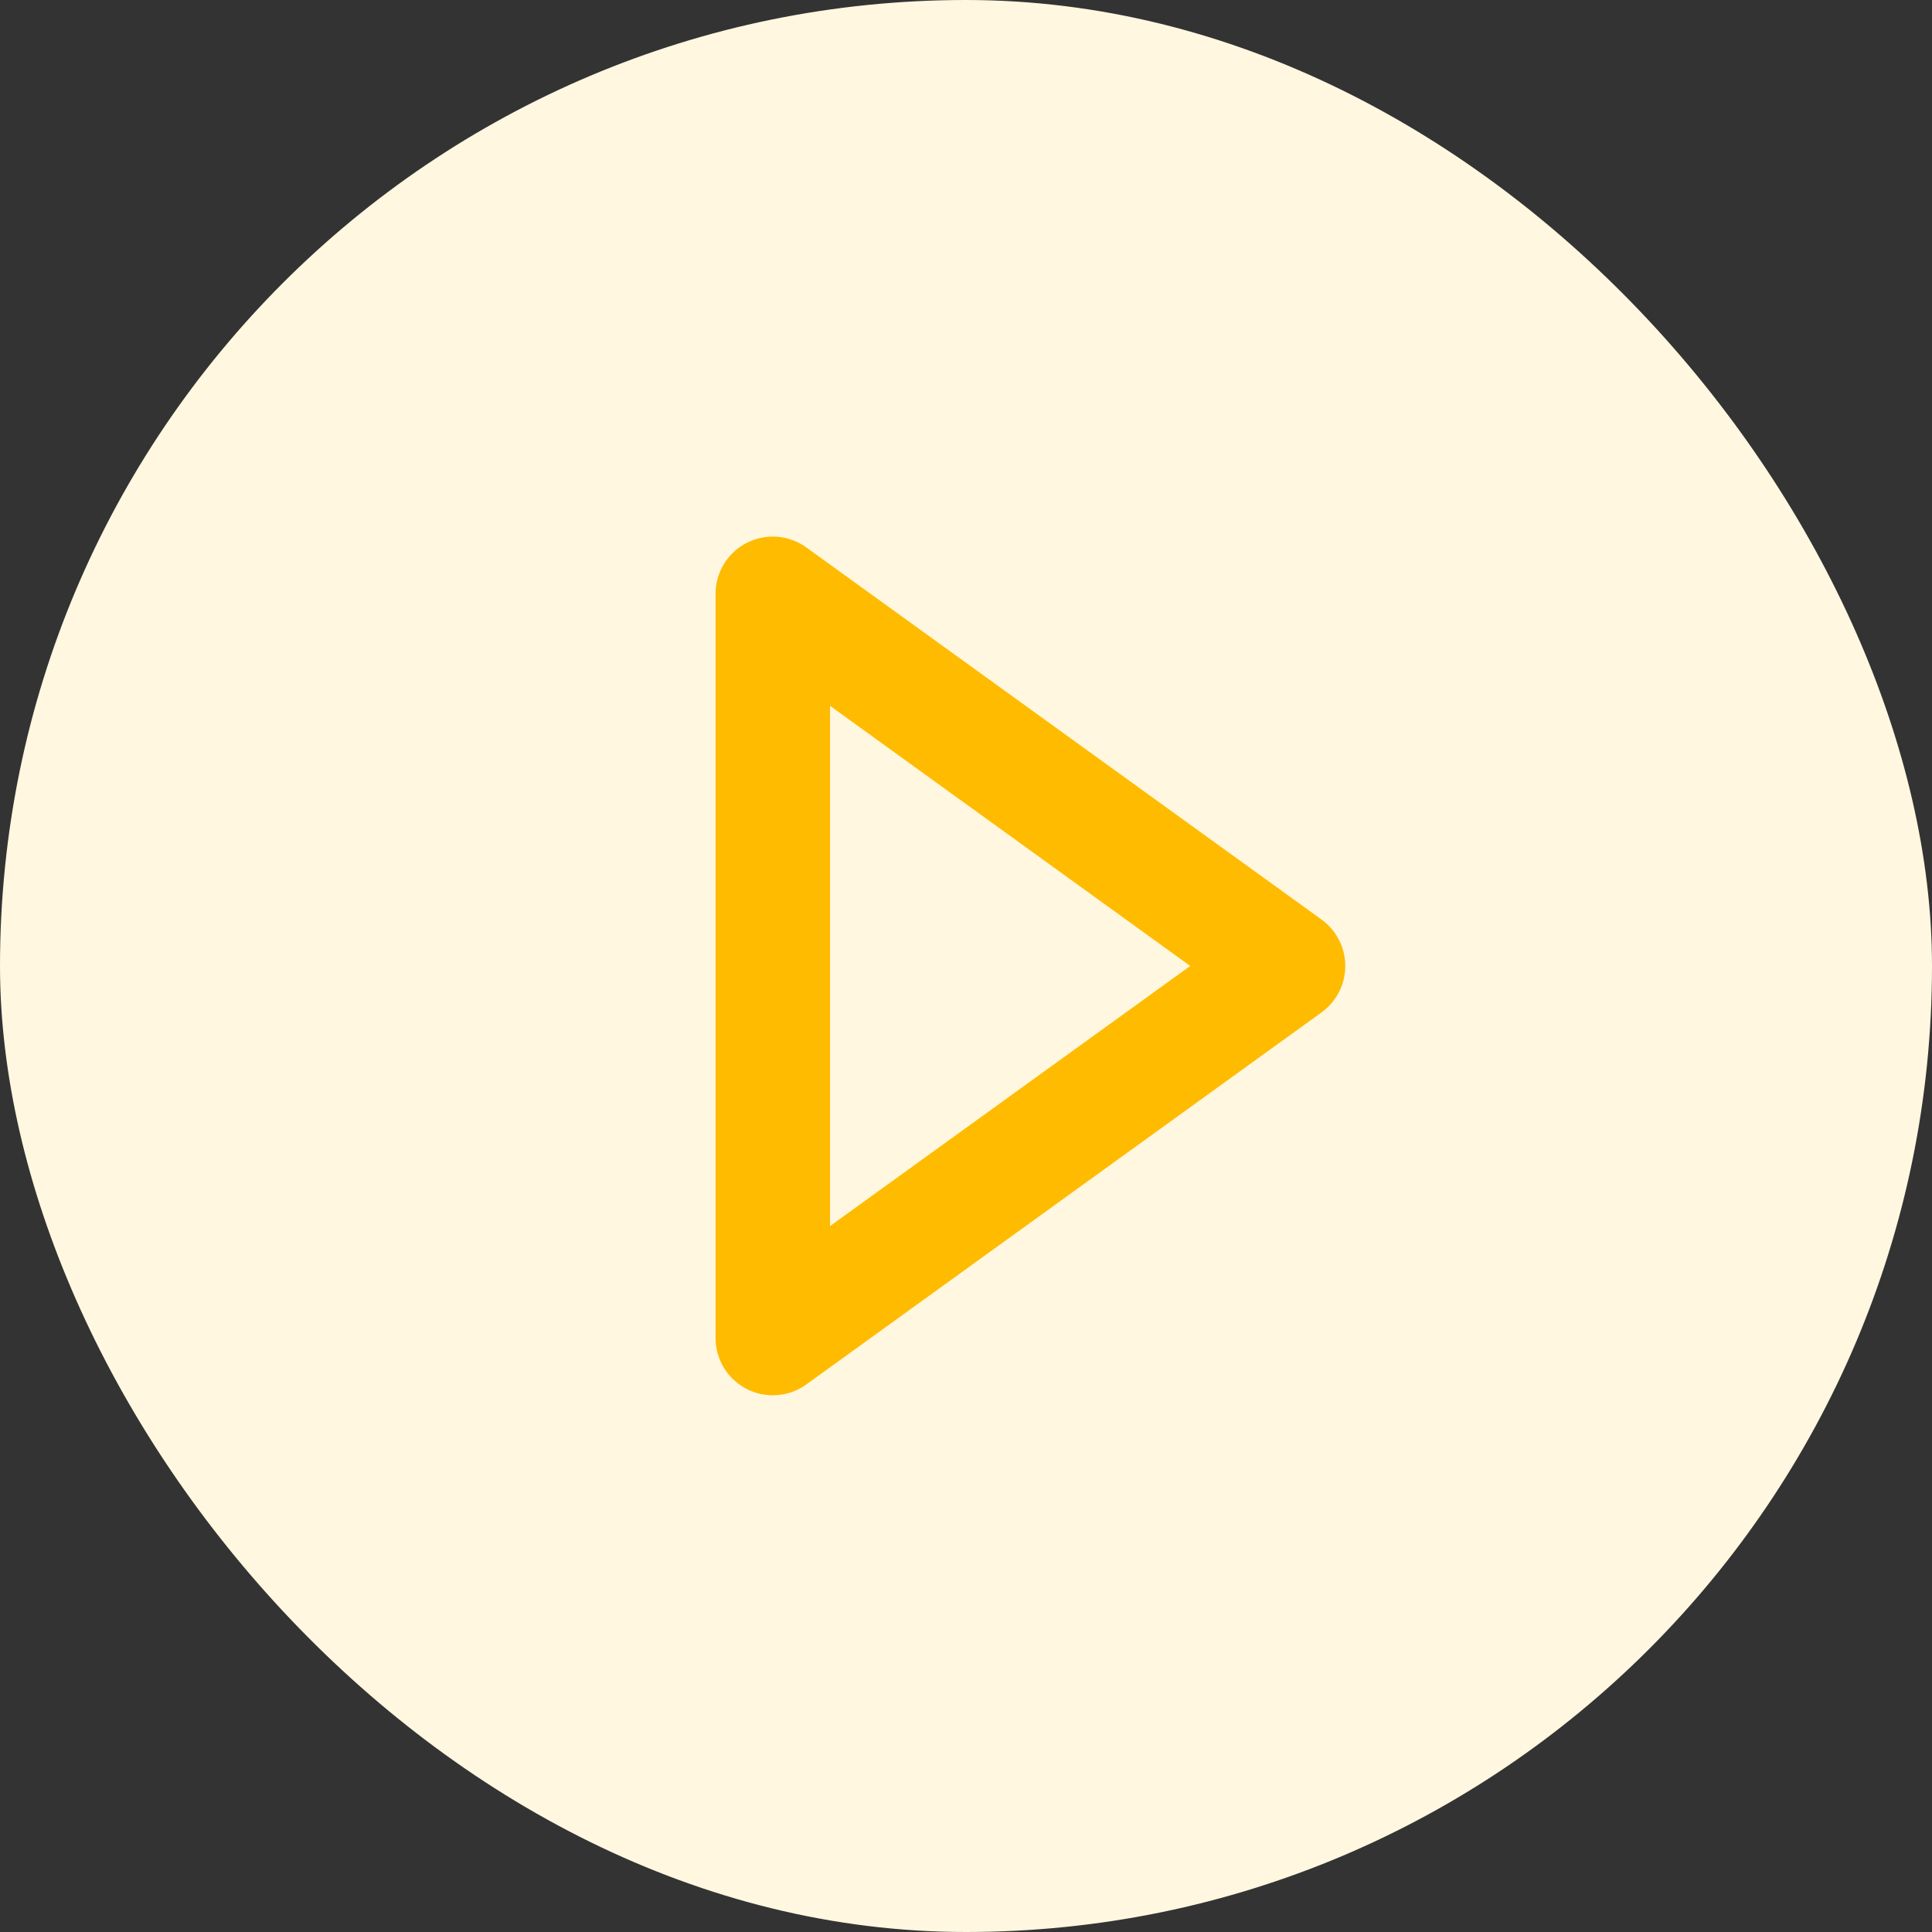 <svg xmlns="http://www.w3.org/2000/svg" width="45" height="45" fill="none" viewBox="0 0 45 45">
    <rect x="0" y="0" width="45" height="45" fill="#333333" stroke="none"/>
    <rect width="45" height="45" fill="#FFF7E0" rx="22.5"/>
    <path stroke="#FB0" stroke-linecap="round" stroke-linejoin="round" stroke-width="2.667" d="M30 22.499l-12-8.667v17.333L30 22.5z"/>
</svg>
